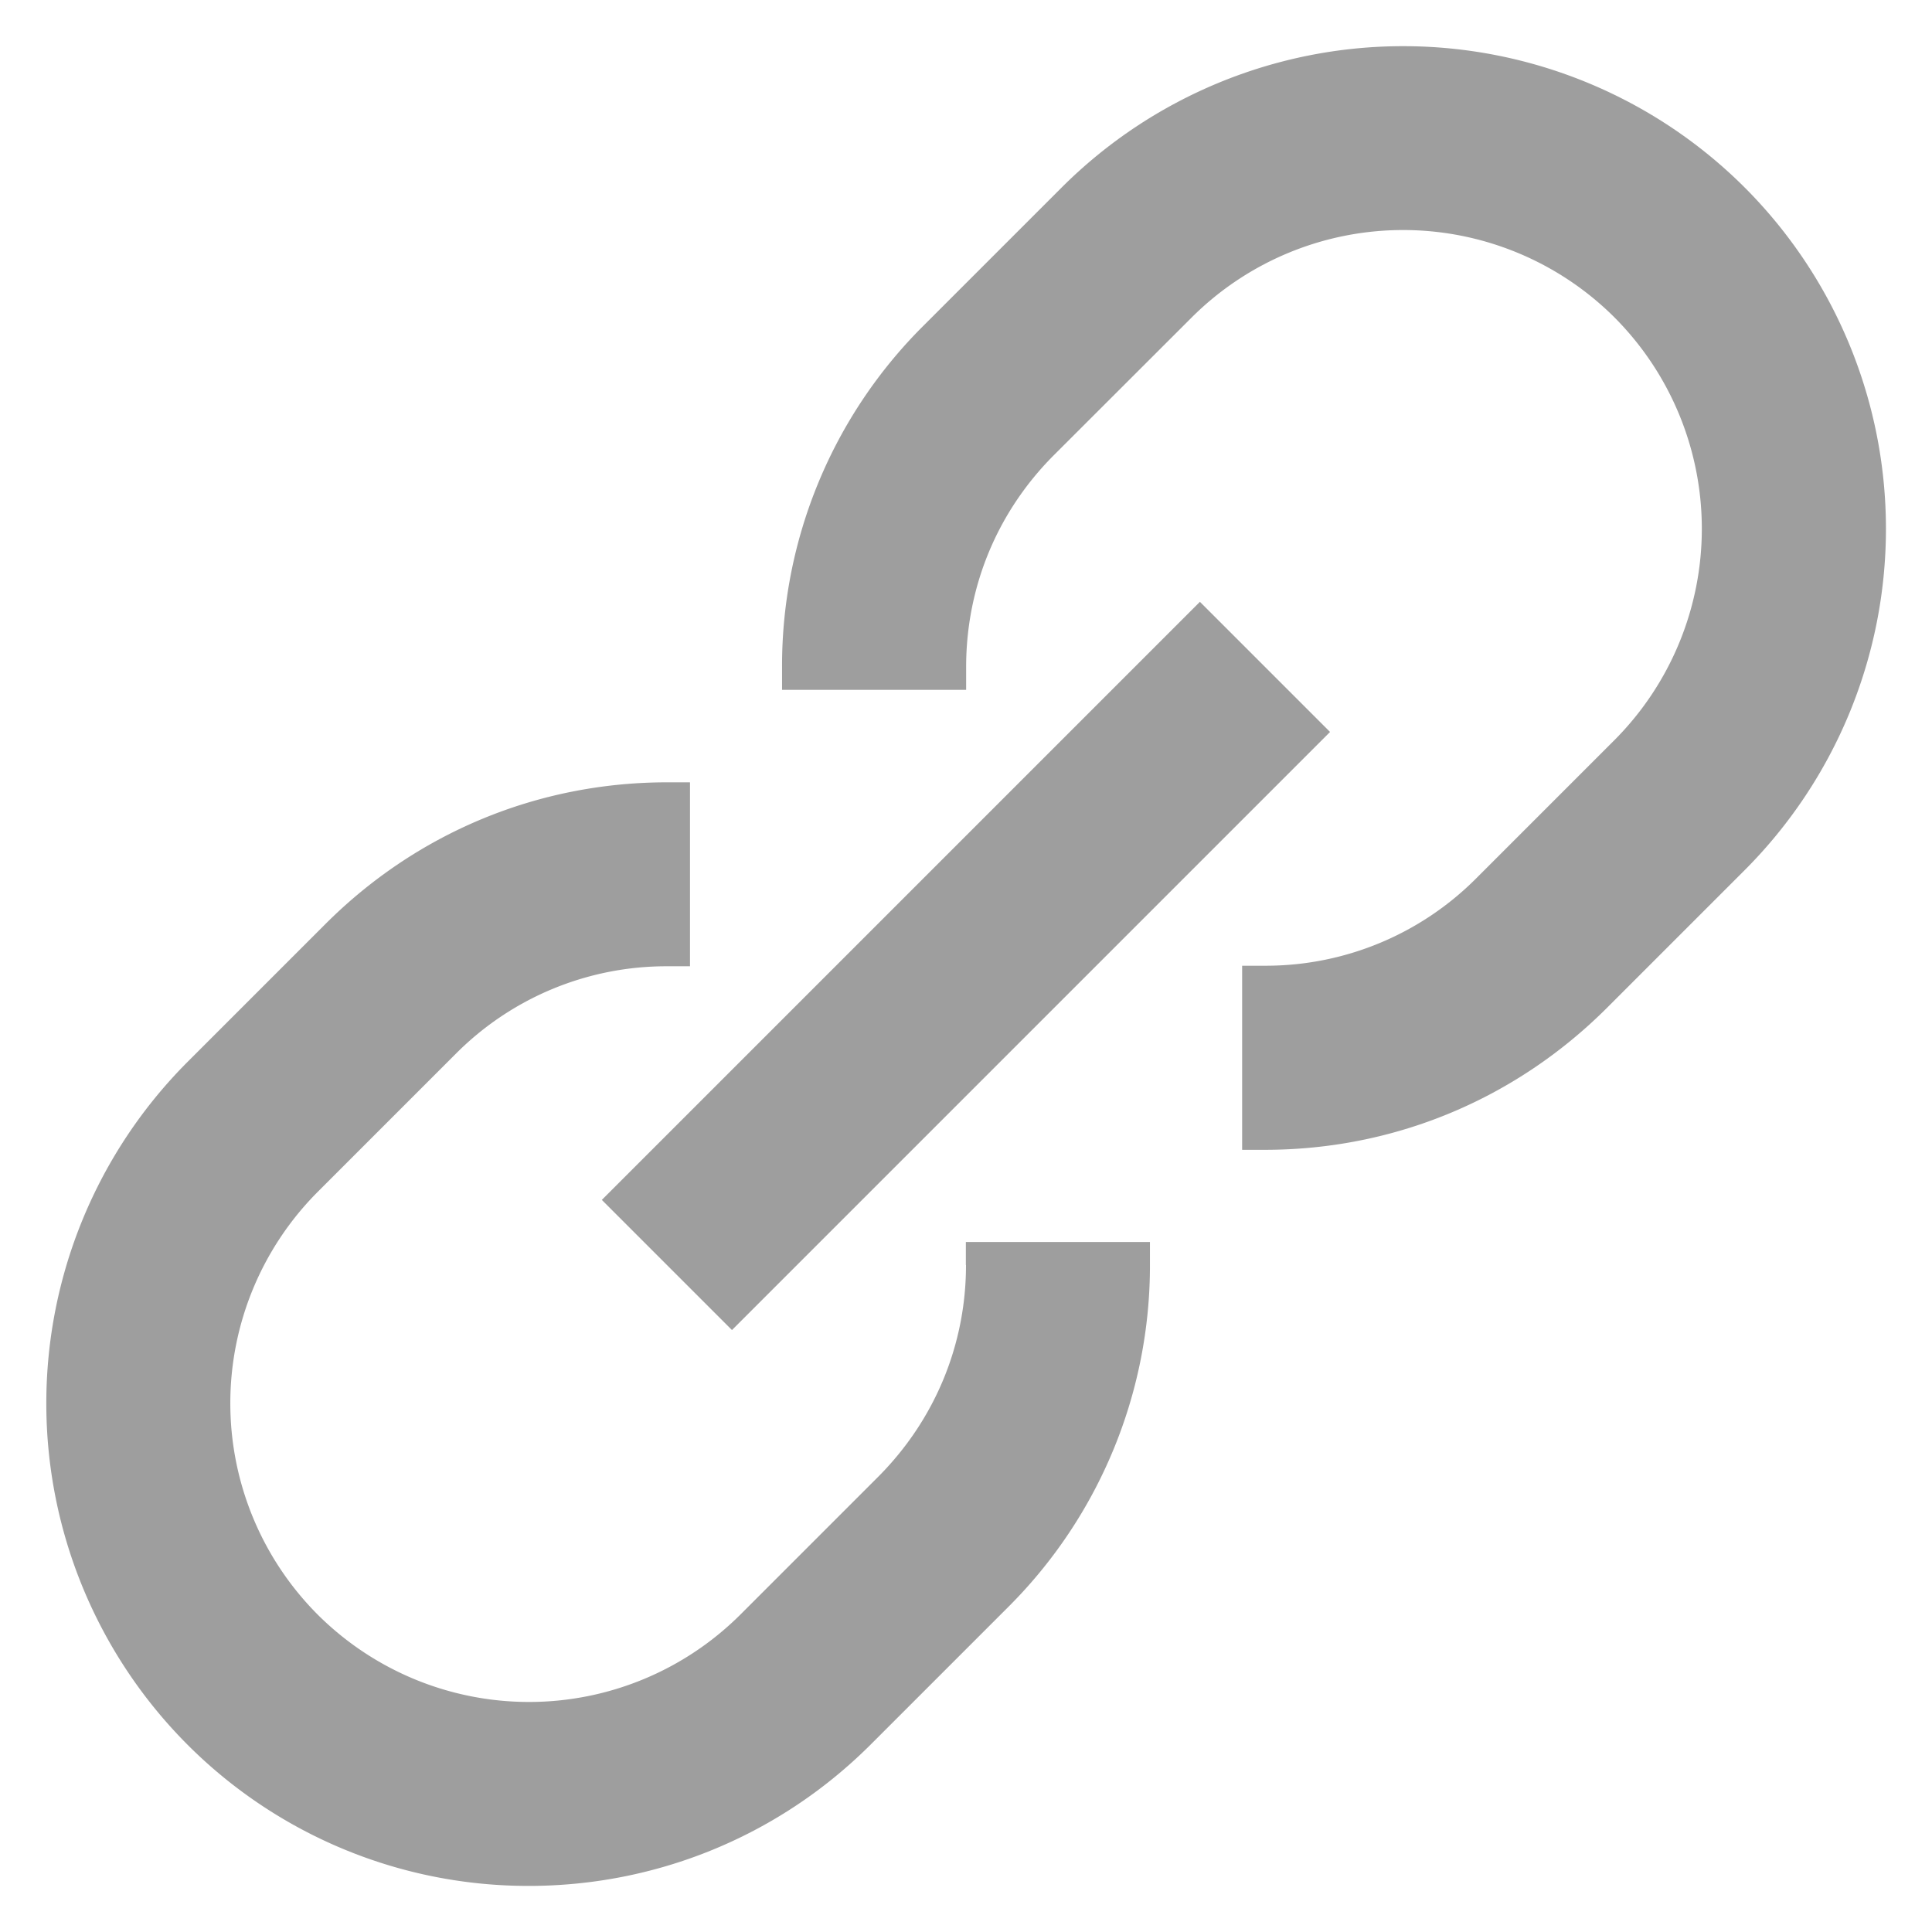 <svg xmlns="http://www.w3.org/2000/svg" width="14" height="14" viewBox="0 0 14 14">
    <g fill="none" fill-rule="evenodd">
        <path fill="#000" fill-opacity=".38" fill-rule="nonzero" d="M7 9.167c0 .577-.225 1.12-.633 1.531L5.365 11.7a2.169 2.169 0 0 1-3.063 0 2.169 2.169 0 0 1 0-3.063l1.002-1.002a2.152 2.152 0 0 1 1.531-.633H5V5.669h-.165c-.935 0-1.812.364-2.474 1.024L1.359 7.695a3.502 3.502 0 0 0 0 4.948 3.488 3.488 0 0 0 2.474 1.023c.896 0 1.792-.342 2.475-1.023l1.002-1.002a3.494 3.494 0 0 0 1.023-2.474V9H6.999v.167H7zM12.642 1.358a3.502 3.502 0 0 0-4.948 0L6.692 2.36a3.475 3.475 0 0 0-1.025 2.473v.166h1.334v-.166c0-.578.224-1.121.633-1.532L8.636 2.3a2.169 2.169 0 0 1 3.063 0 2.169 2.169 0 0 1 0 3.063l-1.002 1.002a2.152 2.152 0 0 1-1.532.633h-.164v1.334h.164c.936 0 1.813-.365 2.476-1.025l1.002-1.002a3.5 3.5 0 0 0 0-4.946h-.001z"/>
        <path fill="#000" fill-opacity=".38" fill-rule="nonzero" d="M4.361 8.695l4.334-4.334.943.943-4.334 4.334-.943-.943z"/>
        <path d="M-3-3h20v20H-3z"/>
    </g>
</svg>
